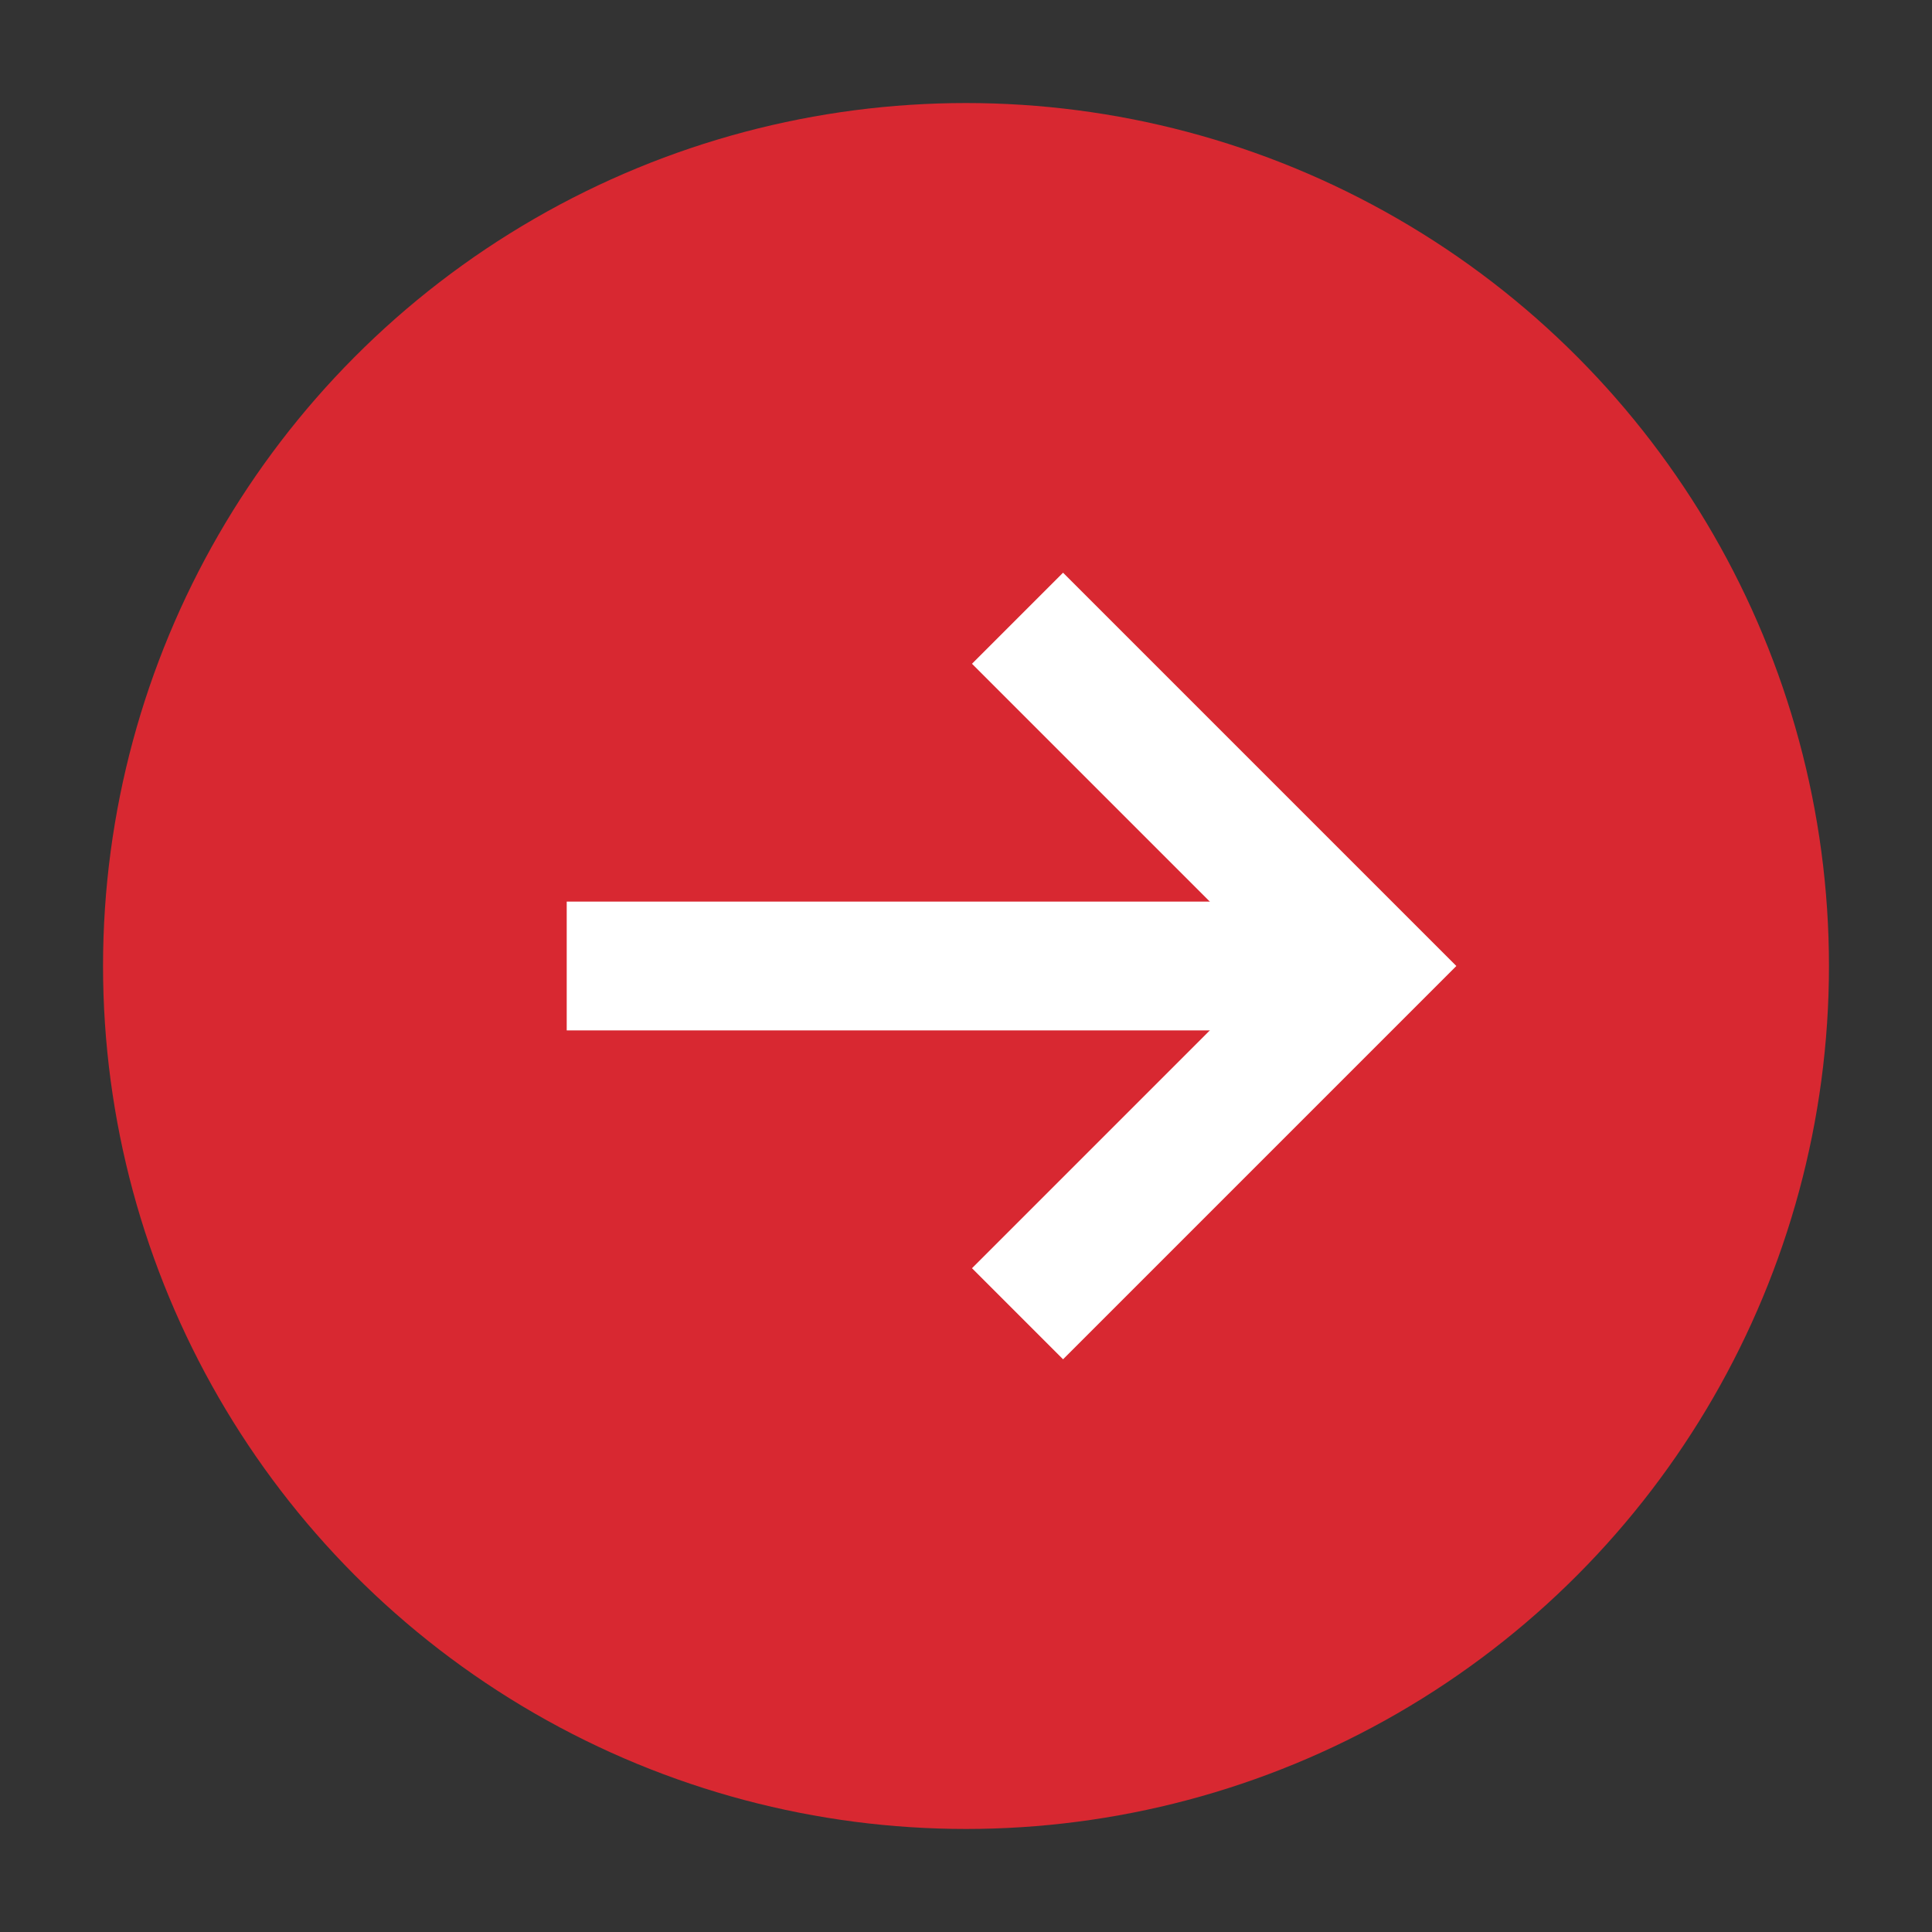 <?xml version="1.0" encoding="utf-8"?>
<!-- Generator: Adobe Illustrator 21.0.0, SVG Export Plug-In . SVG Version: 6.00 Build 0)  -->
<svg version="1.1" id="Layer_1" xmlns="http://www.w3.org/2000/svg" xmlns:xlink="http://www.w3.org/1999/xlink" x="0px" y="0px"
	 viewBox="0 0 15 15" style="enable-background:new 0 0 15 15;" xml:space="preserve">
<rect x="0" y="0" width="15" height="15" fill="#333333" stroke="none"/>
<style type="text/css">
	.st0{fill:#D82831;}
	.st1{fill:none;stroke:#FFFFFF;stroke-miterlimit:10;}
</style>
<circle class="st0" cx="7.5" cy="7.5" r="6.7"/>
<line class="st1" x1="10.6" y1="7.5" x2="4.4" y2="7.5"/>
<polyline class="st1" points="7.9,4.8 10.6,7.5 7.9,10.2 "/>
</svg>

